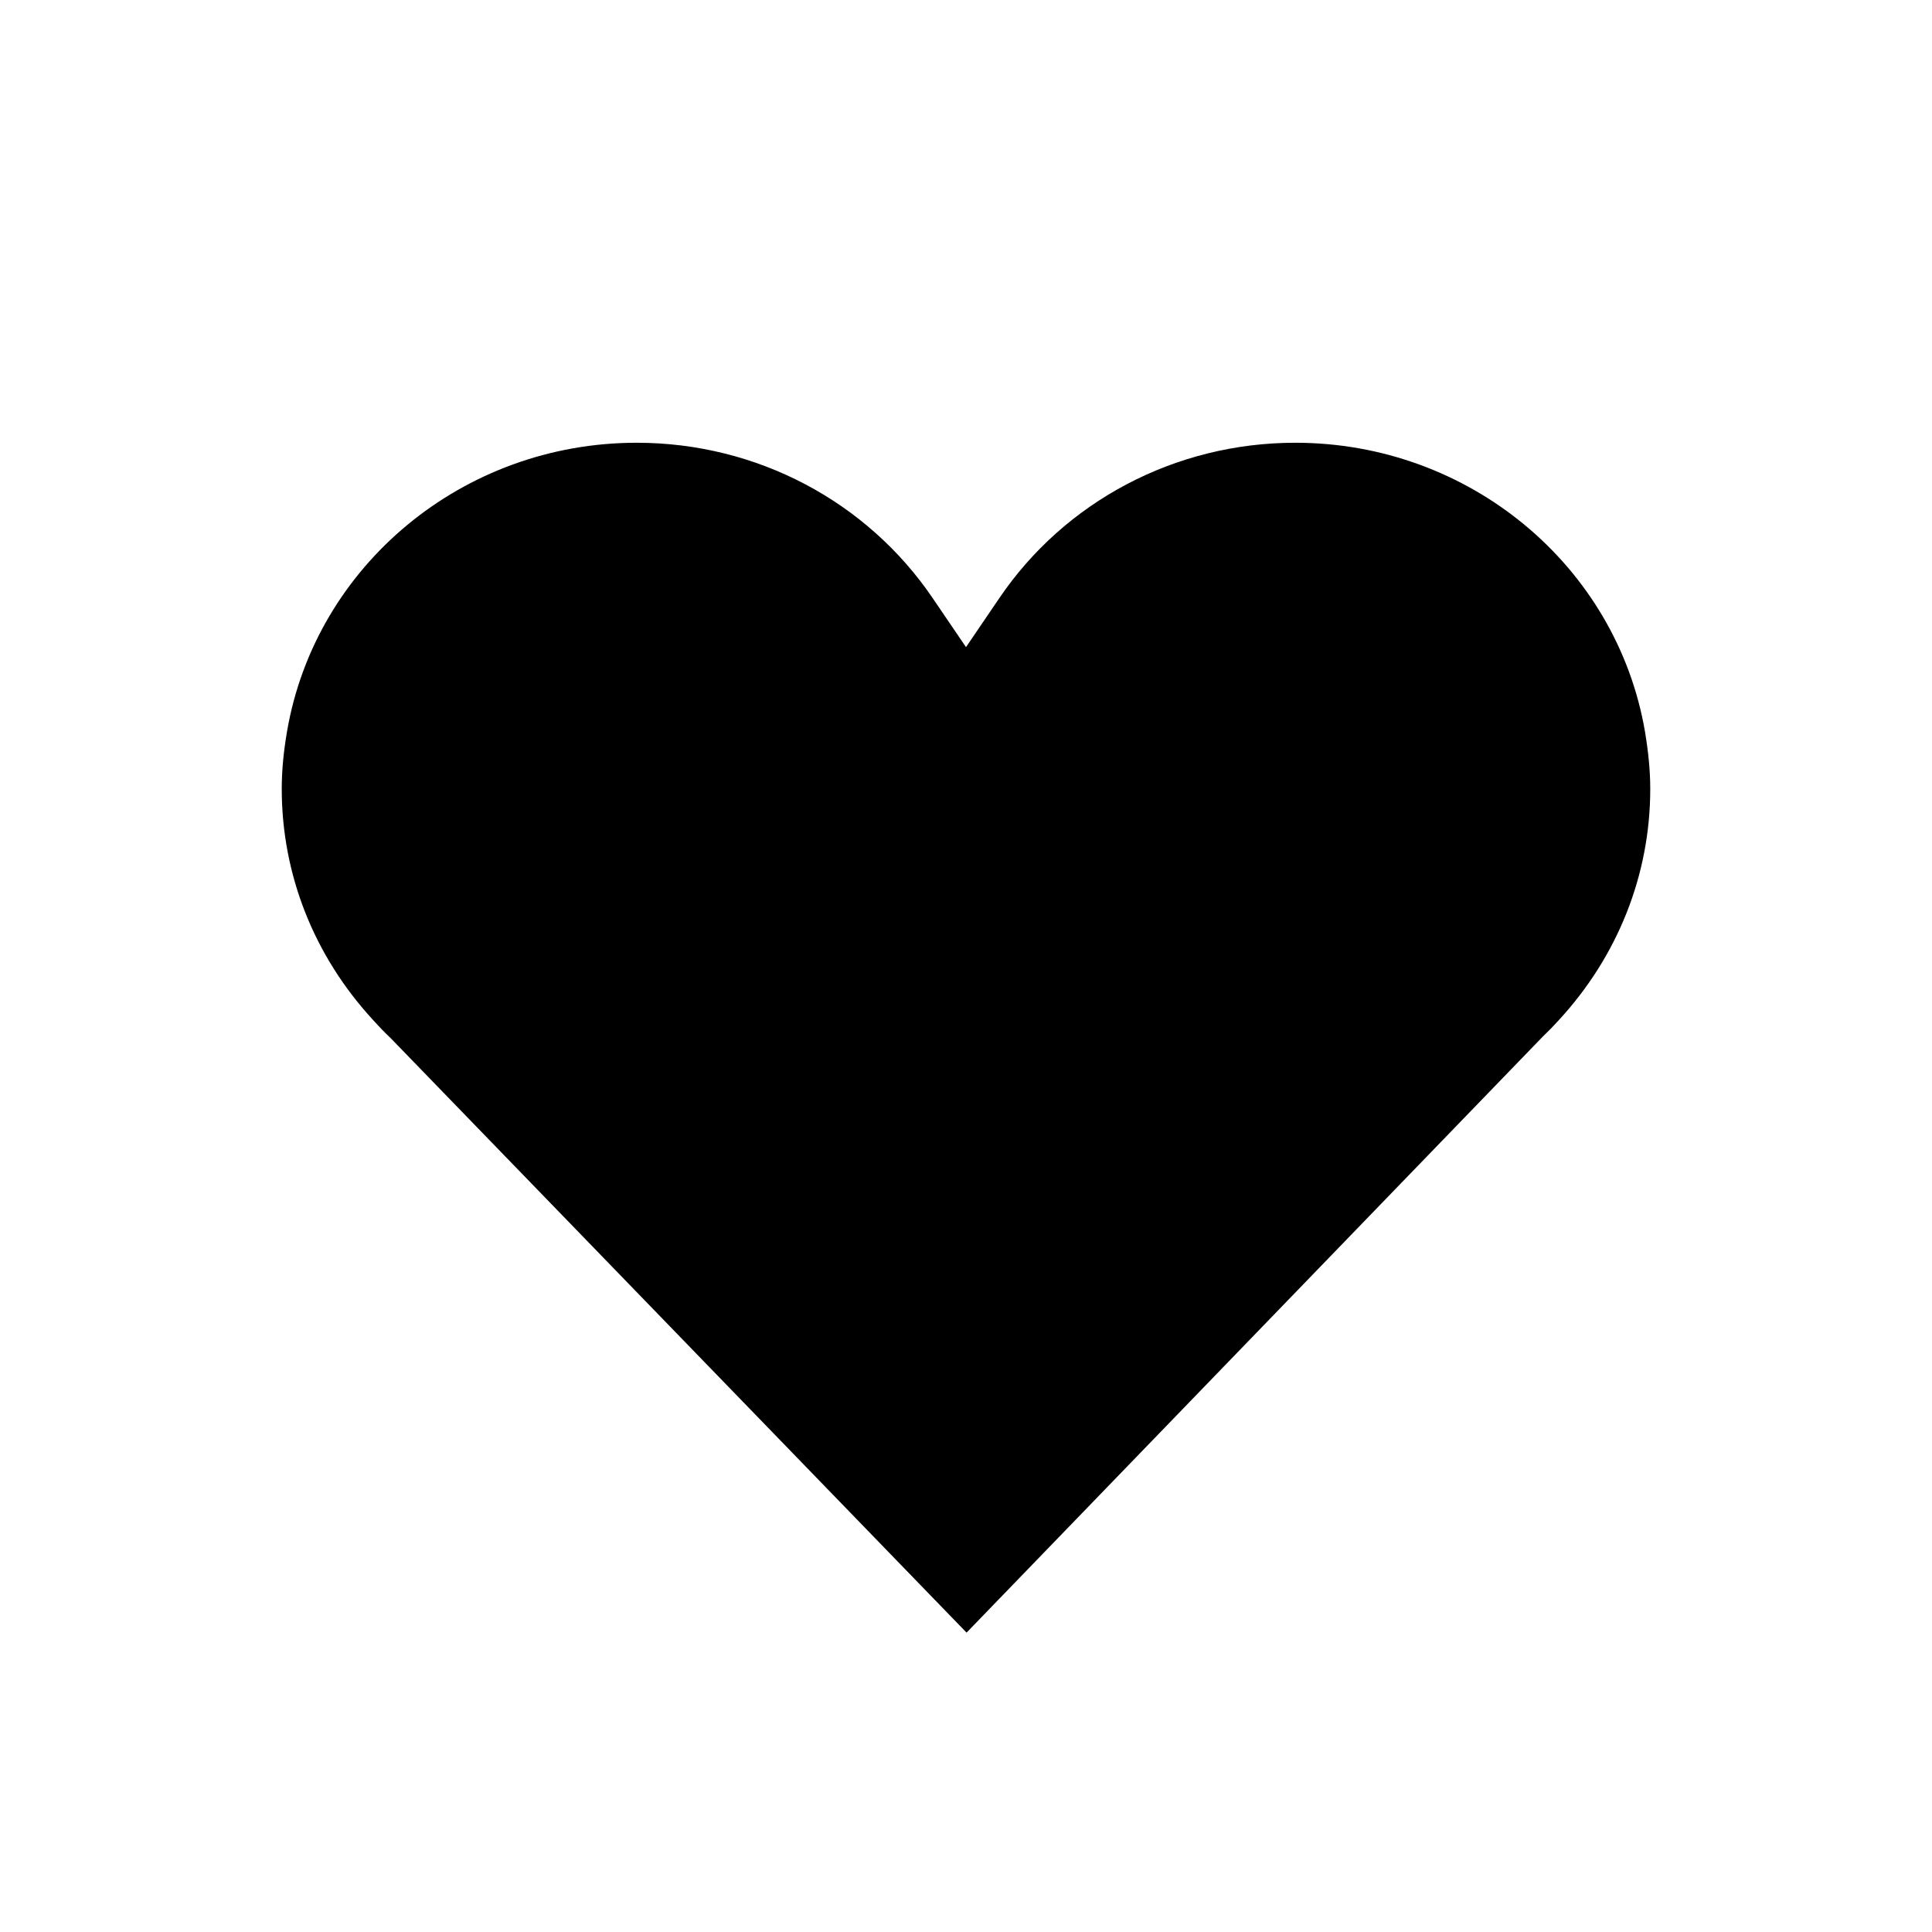 <svg viewBox="0 0 24 24" version="1.1" xmlns="http://www.w3.org/2000/svg" xmlns:xlink="http://www.w3.org/1999/xlink">
  <path d="M12.007,20.281 L19.167,12.875 C19.229,12.816 19.294,12.75 19.37,12.666 L19.371,12.665 C20.094,11.878 20.5,10.87 20.5,9.8 C20.5,9.576 20.477,9.343 20.434,9.085 C20.08,7.029 18.253,5.5 16.091,5.5 C14.593,5.5 13.225,6.234 12.414,7.43 L12,8.039 L11.586,7.43 C10.774,6.234 9.407,5.5 7.909,5.5 C5.747,5.5 3.919,7.029 3.566,9.084 C3.522,9.34 3.5,9.574 3.5,9.8 C3.5,10.871 3.906,11.879 4.63,12.666 C4.718,12.763 4.775,12.822 4.851,12.894 L12.007,20.281 Z"></path>
</svg>